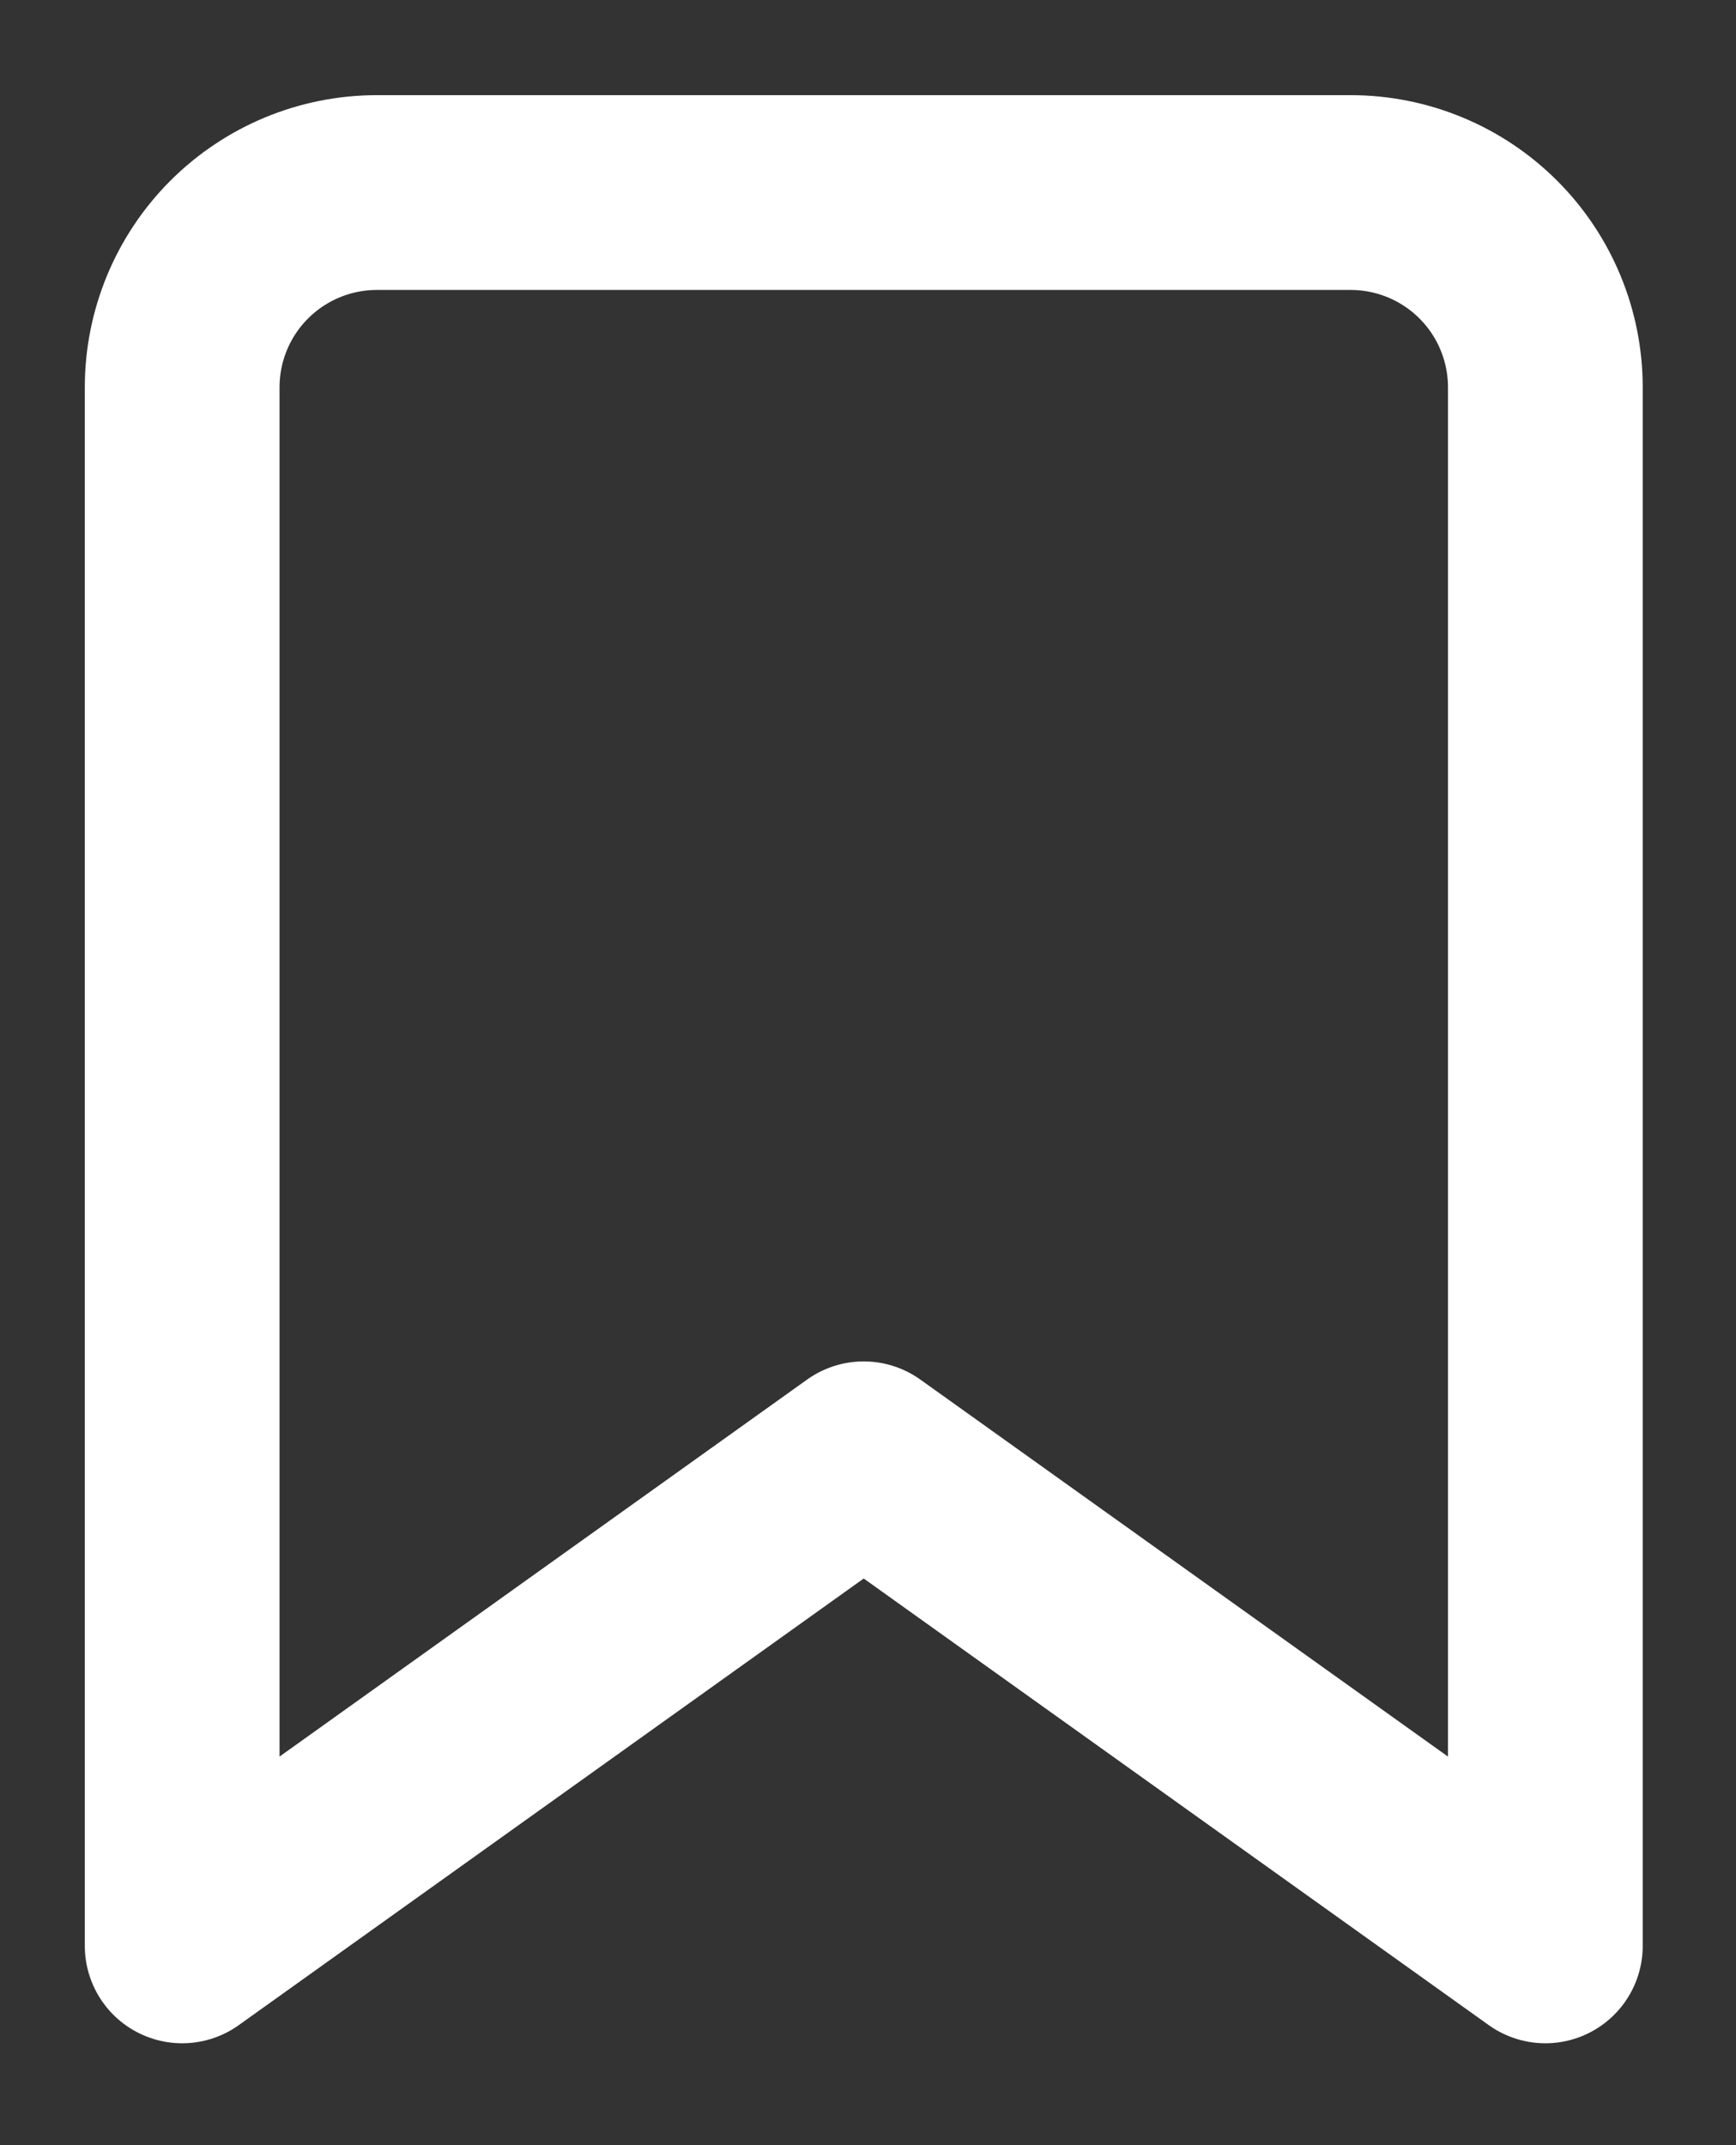 <svg width="17" height="21" viewBox="0 0 17 21" fill="none" xmlns="http://www.w3.org/2000/svg">
<rect x="0" y="0" width="17" height="21" fill="#333333" stroke="none"/>
<path d="M15.133 19.049L8.458 14.281L1.784 19.049V3.792C1.784 3.286 1.985 2.801 2.342 2.444C2.7 2.086 3.185 1.885 3.691 1.885H13.226C13.732 1.885 14.217 2.086 14.575 2.444C14.932 2.801 15.133 3.286 15.133 3.792V19.049Z" stroke="white" stroke-width="1.907" stroke-linecap="round" stroke-linejoin="round"/>
</svg>
